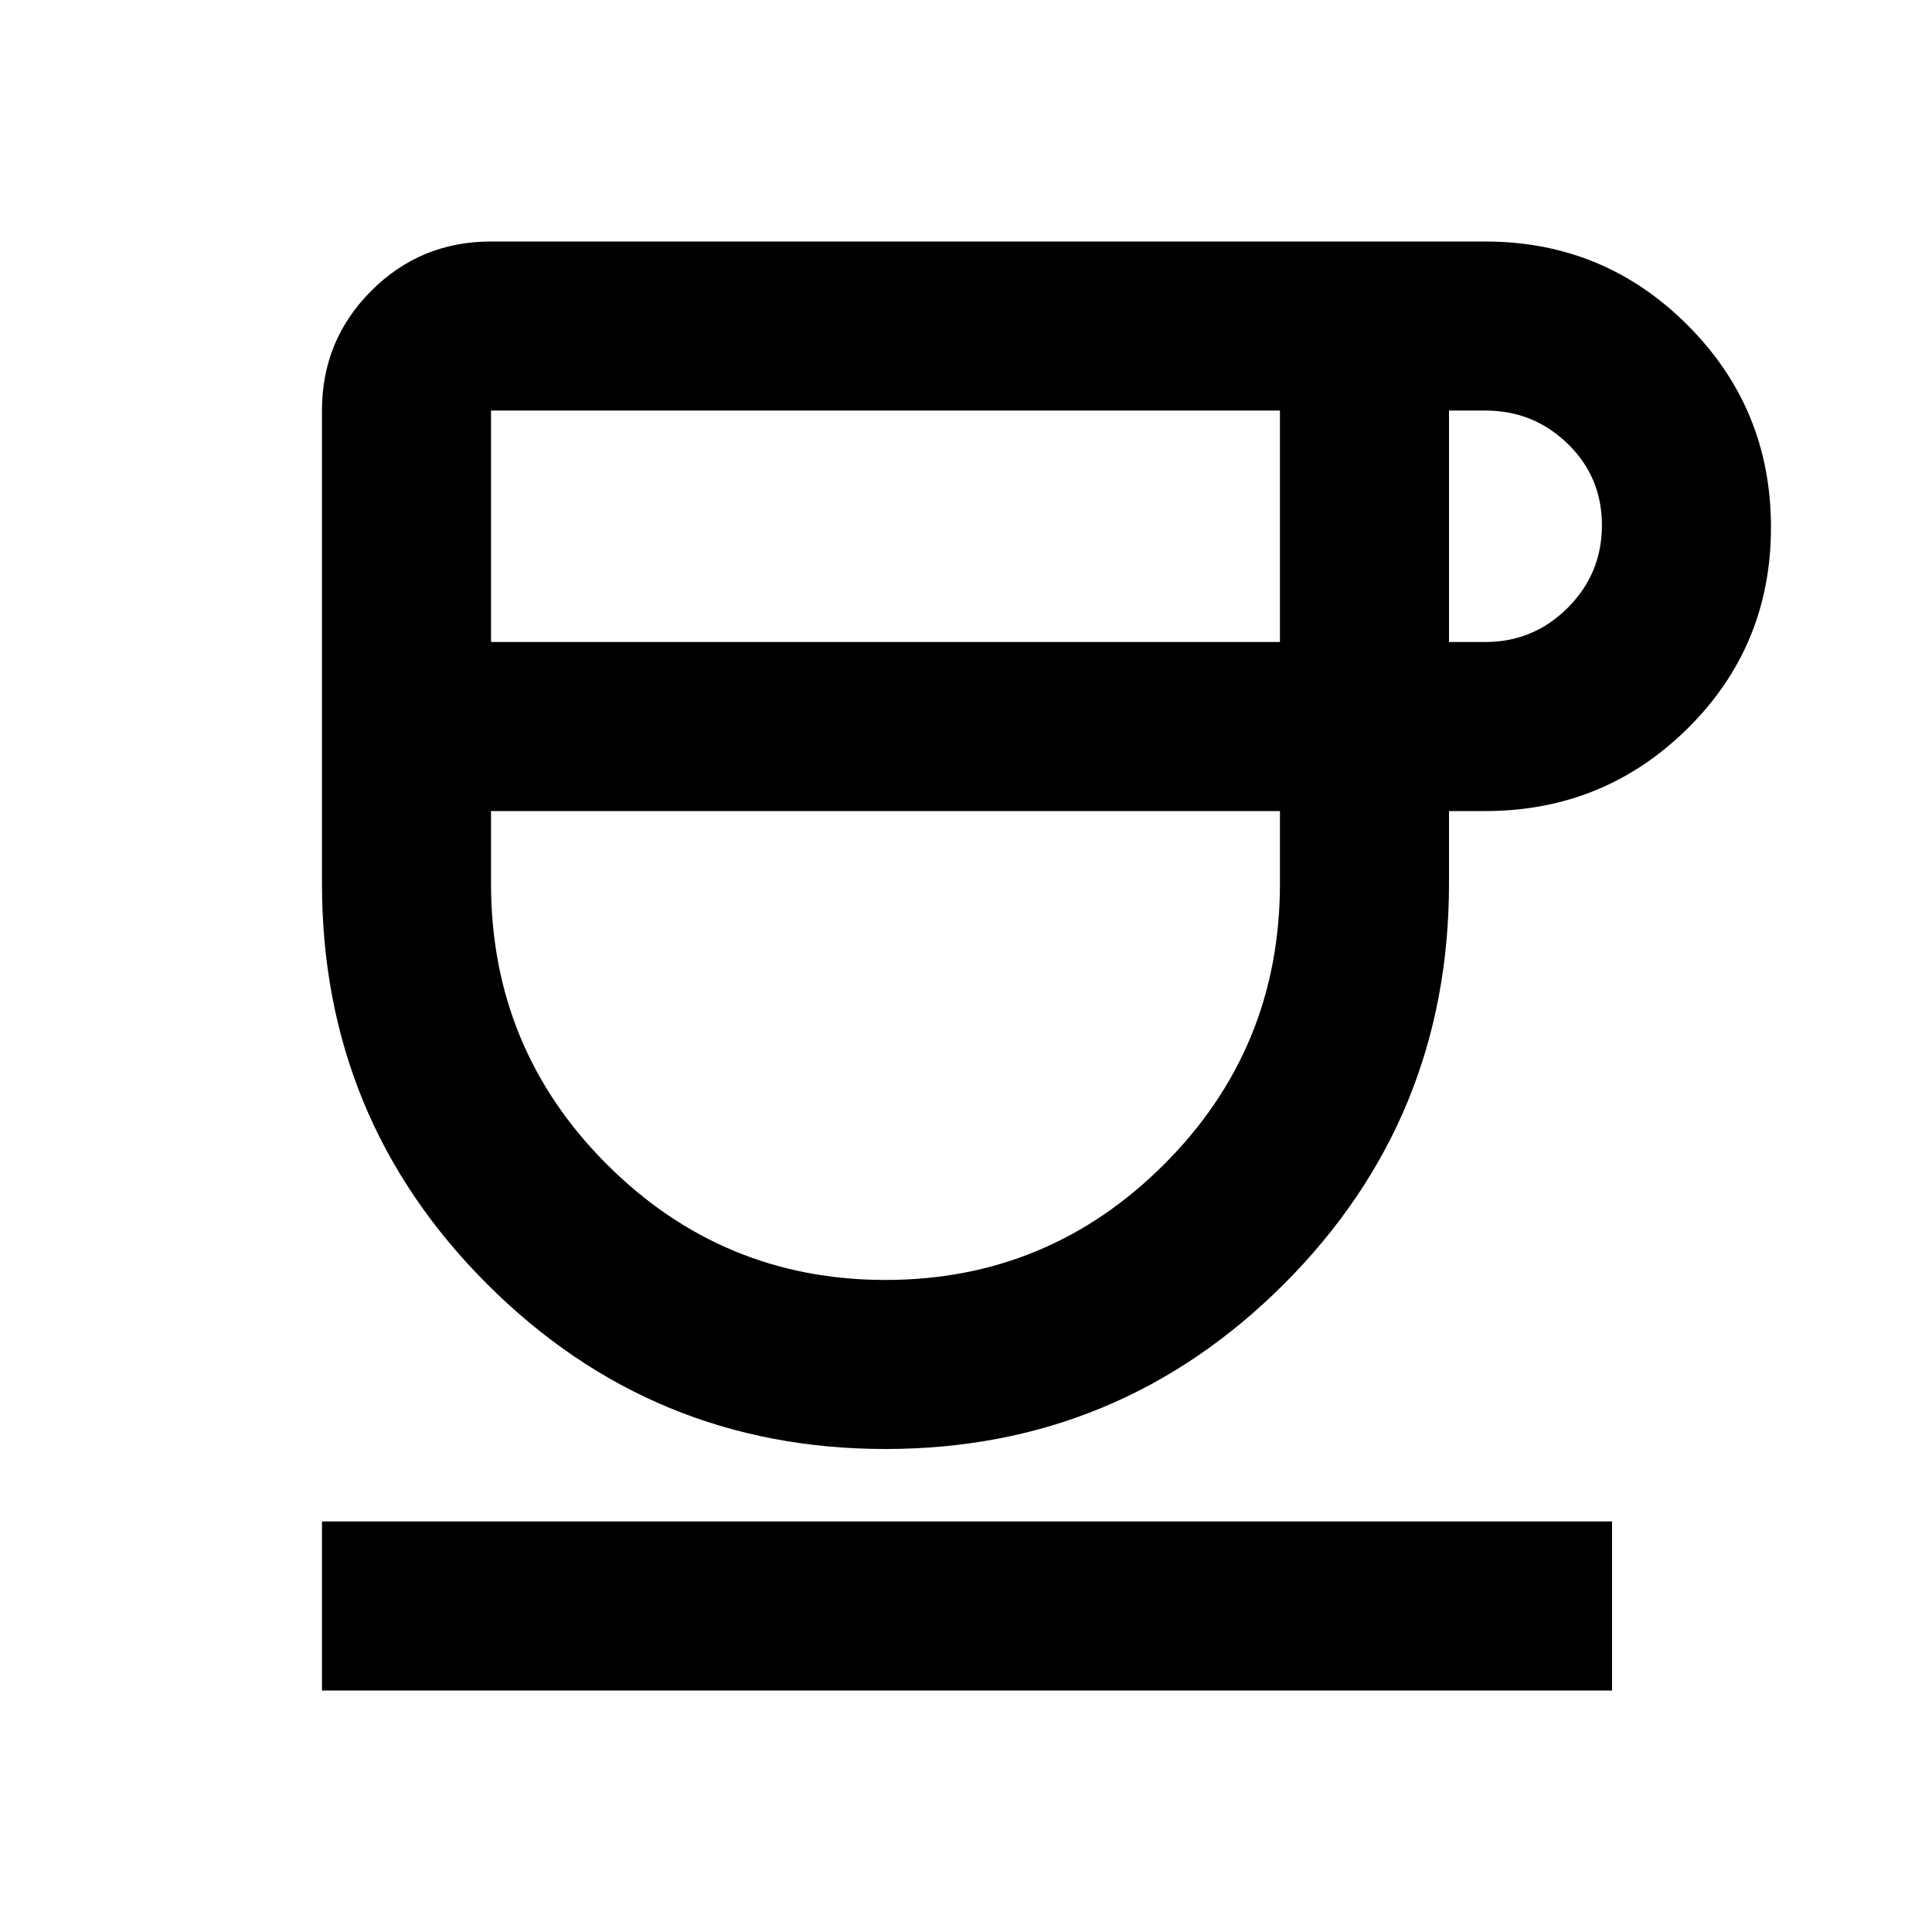 <svg xmlns="http://www.w3.org/2000/svg" height="20" width="20"><path d="M9.167 15q-2.417 0-4.125-1.708-1.709-1.709-1.709-4.146V4.25q0-.729.511-1.24.51-.51 1.239-.51h10.292q1.229 0 2.094.865.864.864.864 2.093 0 1.23-.864 2.084-.865.854-2.094.854H15v.75q0 2.437-1.708 4.146Q11.583 15 9.167 15ZM5.083 6.646h8.167V4.25H5.083Zm4.084 6.604q1.687 0 2.885-1.198 1.198-1.198 1.198-2.906v-.75H5.083v.75q0 1.708 1.198 2.906 1.198 1.198 2.886 1.198ZM15 6.646h.375q.5 0 .854-.354t.354-.854q0-.5-.354-.844t-.854-.344H15ZM3.333 17.5v-1.75h13.355v1.75Zm5.834-9.104Z"/></svg>